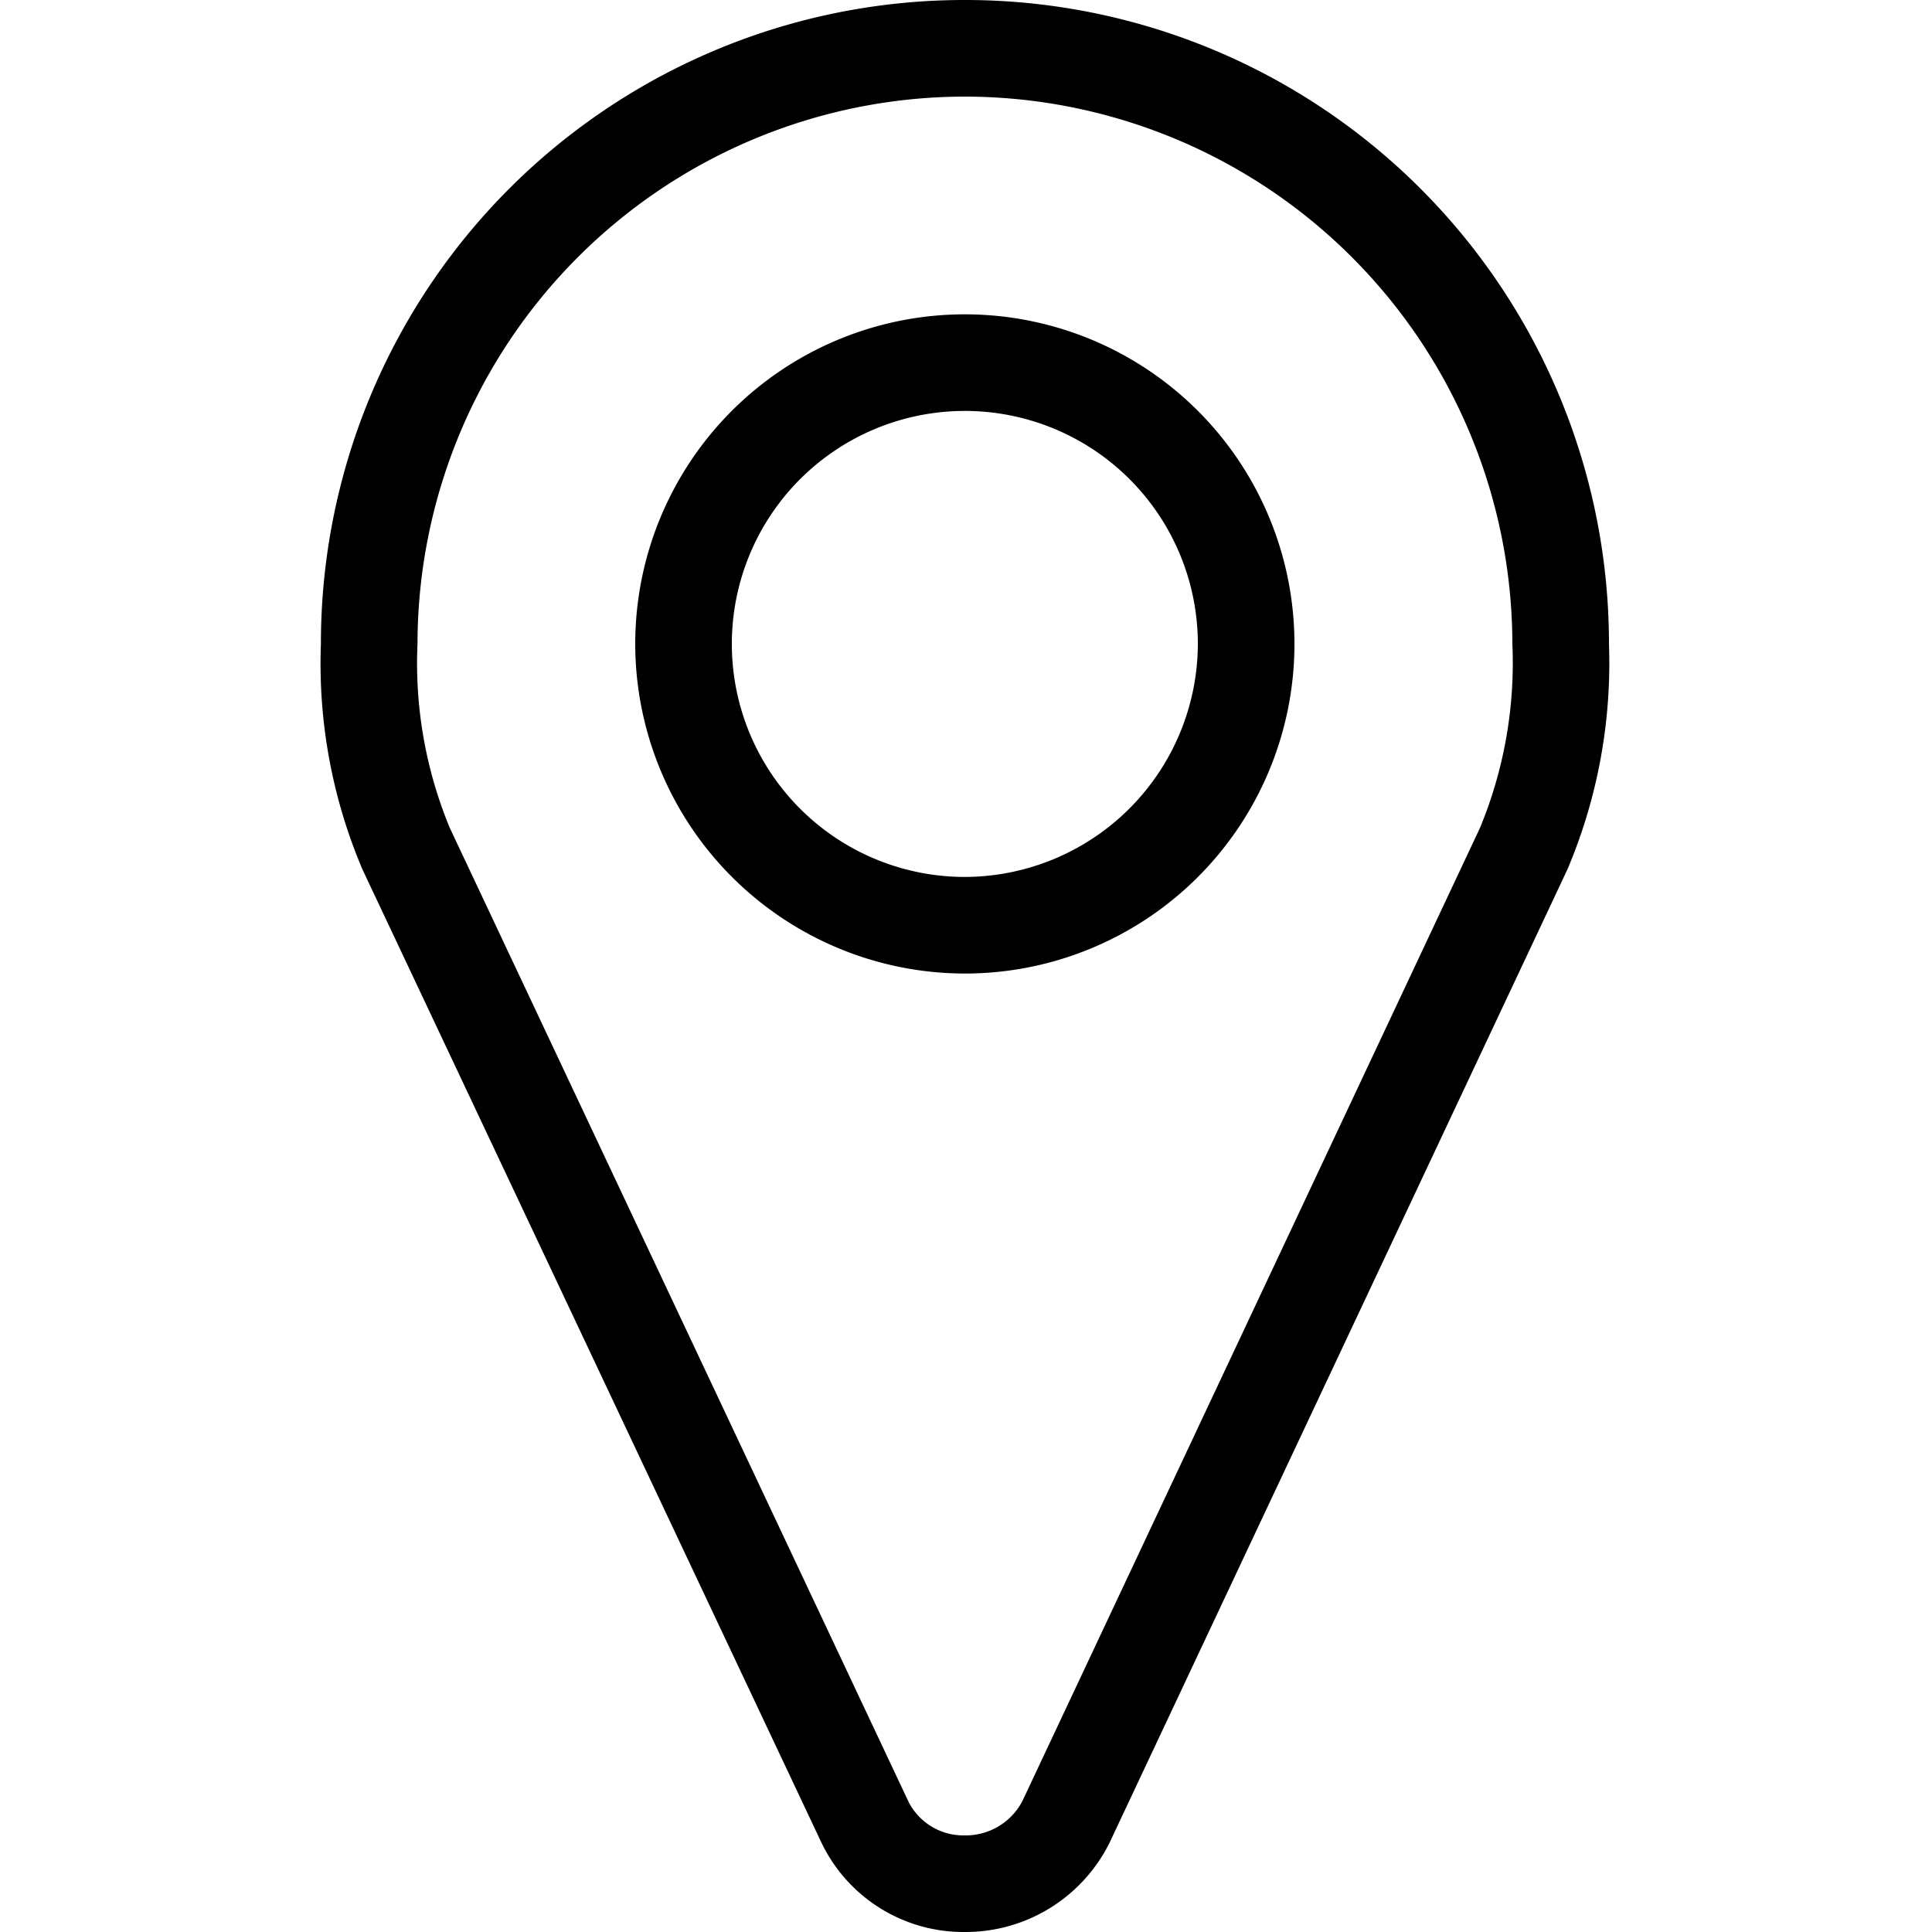 <svg id="Layer_1" data-name="Layer 1" xmlns="http://www.w3.org/2000/svg" viewBox="0 0 100 100"><title>Representatives</title><path d="M49.94,5A28.37,28.37,0,0,1,78.28,33.33a22.33,22.33,0,0,1-1.68,9.53L52.92,93.22a3.31,3.31,0,0,1-3,1.78,3.19,3.19,0,0,1-2.87-1.69v0l0,0L23.28,42.85a22.27,22.27,0,0,1-1.67-9.52A28.36,28.36,0,0,1,49.94,5m0,45.39A17.06,17.06,0,1,0,32.88,33.33,17.08,17.08,0,0,0,49.94,50.39M49.94,0A33.31,33.31,0,0,0,16.61,33.33,27.22,27.22,0,0,0,18.76,45L42.52,95.38A8.15,8.15,0,0,0,49.94,100a8.32,8.32,0,0,0,7.49-4.62L81.13,45a27.37,27.37,0,0,0,2.15-11.66A33.32,33.32,0,0,0,49.94,0Zm0,45.39A12.06,12.06,0,1,1,62,33.33,12.09,12.09,0,0,1,49.94,45.39Z"/></svg>